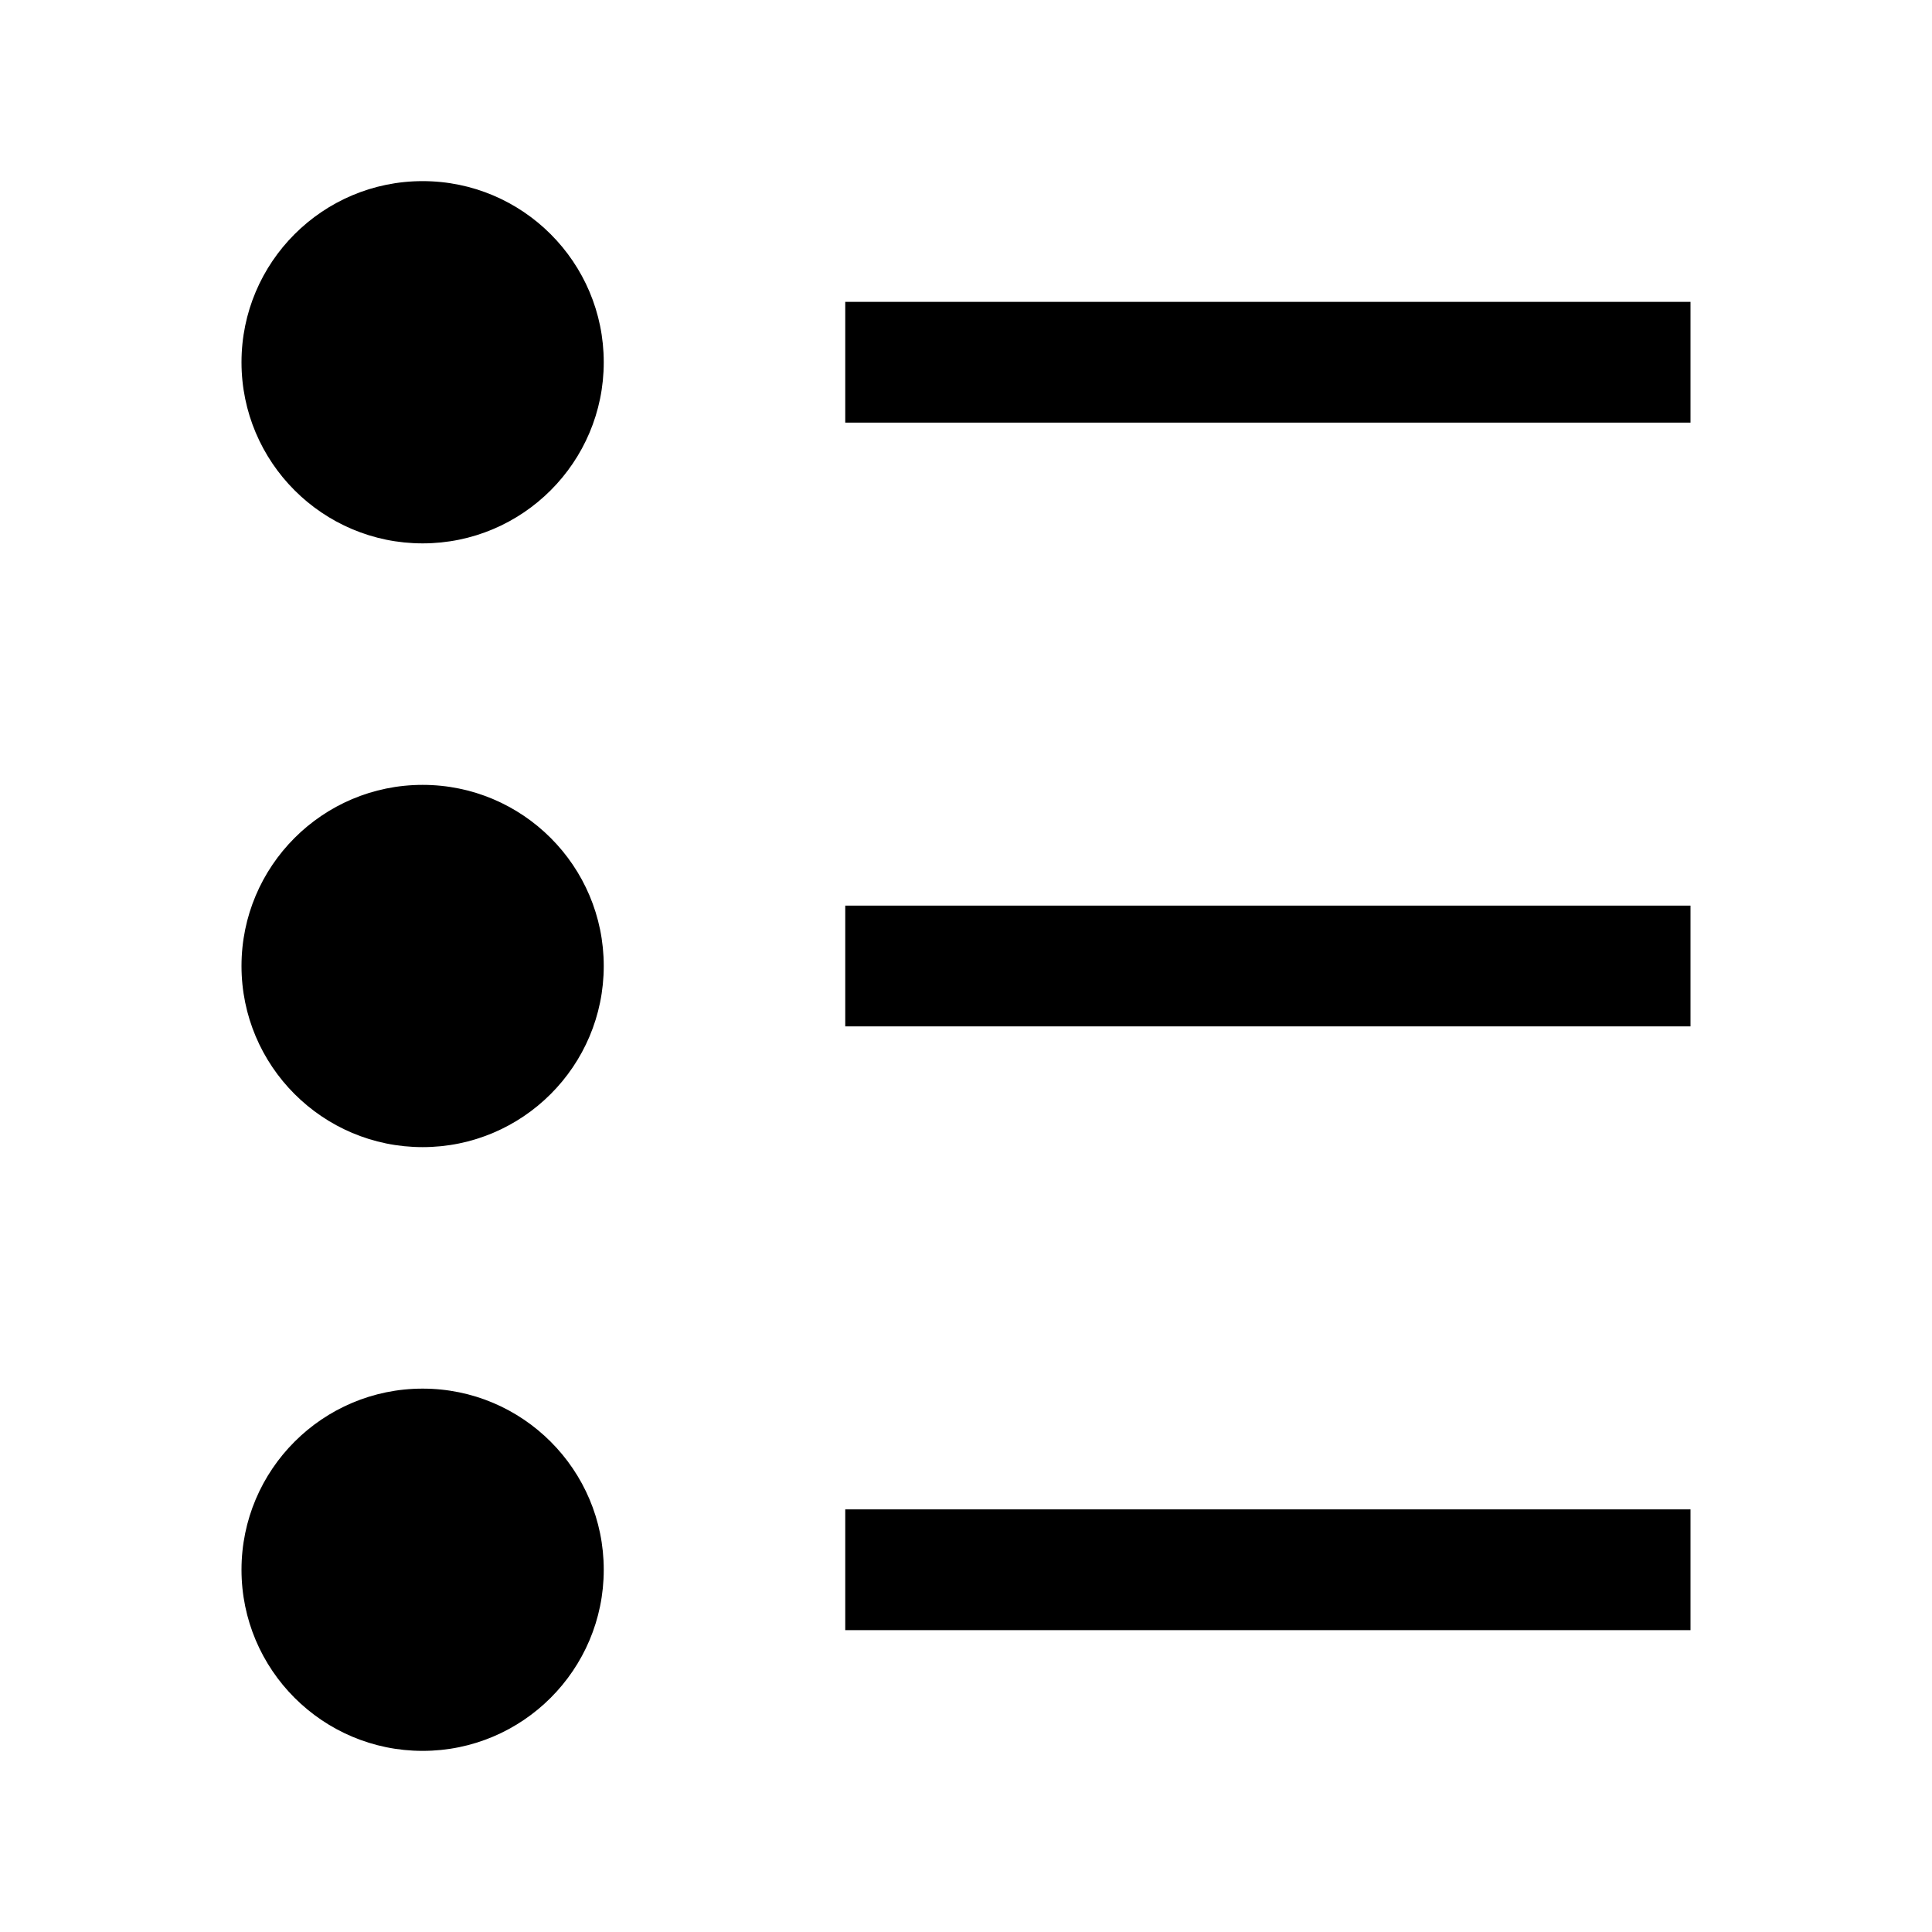 <svg xmlns="http://www.w3.org/2000/svg" xmlns:xlink="http://www.w3.org/1999/xlink" preserveAspectRatio="xMidYMid" width="16" height="16" viewBox="0 0 16 16">
  <defs>
    <style>
      .cls-1 {
        fill: url(#linear-gradient-1);
        fill-rule: evenodd;
      }
    </style>

    <linearGradient id="linear-gradient-1" gradientUnits="userSpaceOnUse" x1="6" y1="13" x2="6">
      <stop offset="0" stop-color="#aacaf9"/>
      <stop offset="1" stop-color="#cce0fe"/>
    </linearGradient>
  </defs>
  <path d="M5.000,12.000 L5.000,11.000 L12.000,11.000 L12.000,12.000 L5.000,12.000 ZM5.000,6.000 L12.000,6.000 L12.000,7.000 L5.000,7.000 L5.000,6.000 ZM5.000,1.000 L12.000,1.000 L12.000,2.000 L5.000,2.000 L5.000,1.000 ZM1.500,13.000 C0.672,13.000 -0.000,12.328 -0.000,11.500 C-0.000,10.672 0.672,10.000 1.500,10.000 C2.328,10.000 3.000,10.672 3.000,11.500 C3.000,12.328 2.328,13.000 1.500,13.000 ZM1.500,8.000 C0.672,8.000 -0.000,7.328 -0.000,6.500 C-0.000,5.672 0.672,5.000 1.500,5.000 C2.328,5.000 3.000,5.672 3.000,6.500 C3.000,7.328 2.328,8.000 1.500,8.000 ZM1.500,3.000 C0.672,3.000 -0.000,2.328 -0.000,1.500 C-0.000,0.672 0.672,-0.000 1.500,-0.000 C2.328,-0.000 3.000,0.672 3.000,1.500 C3.000,2.328 2.328,3.000 1.500,3.000 Z" transform="translate(2 1.5)" />
</svg>
